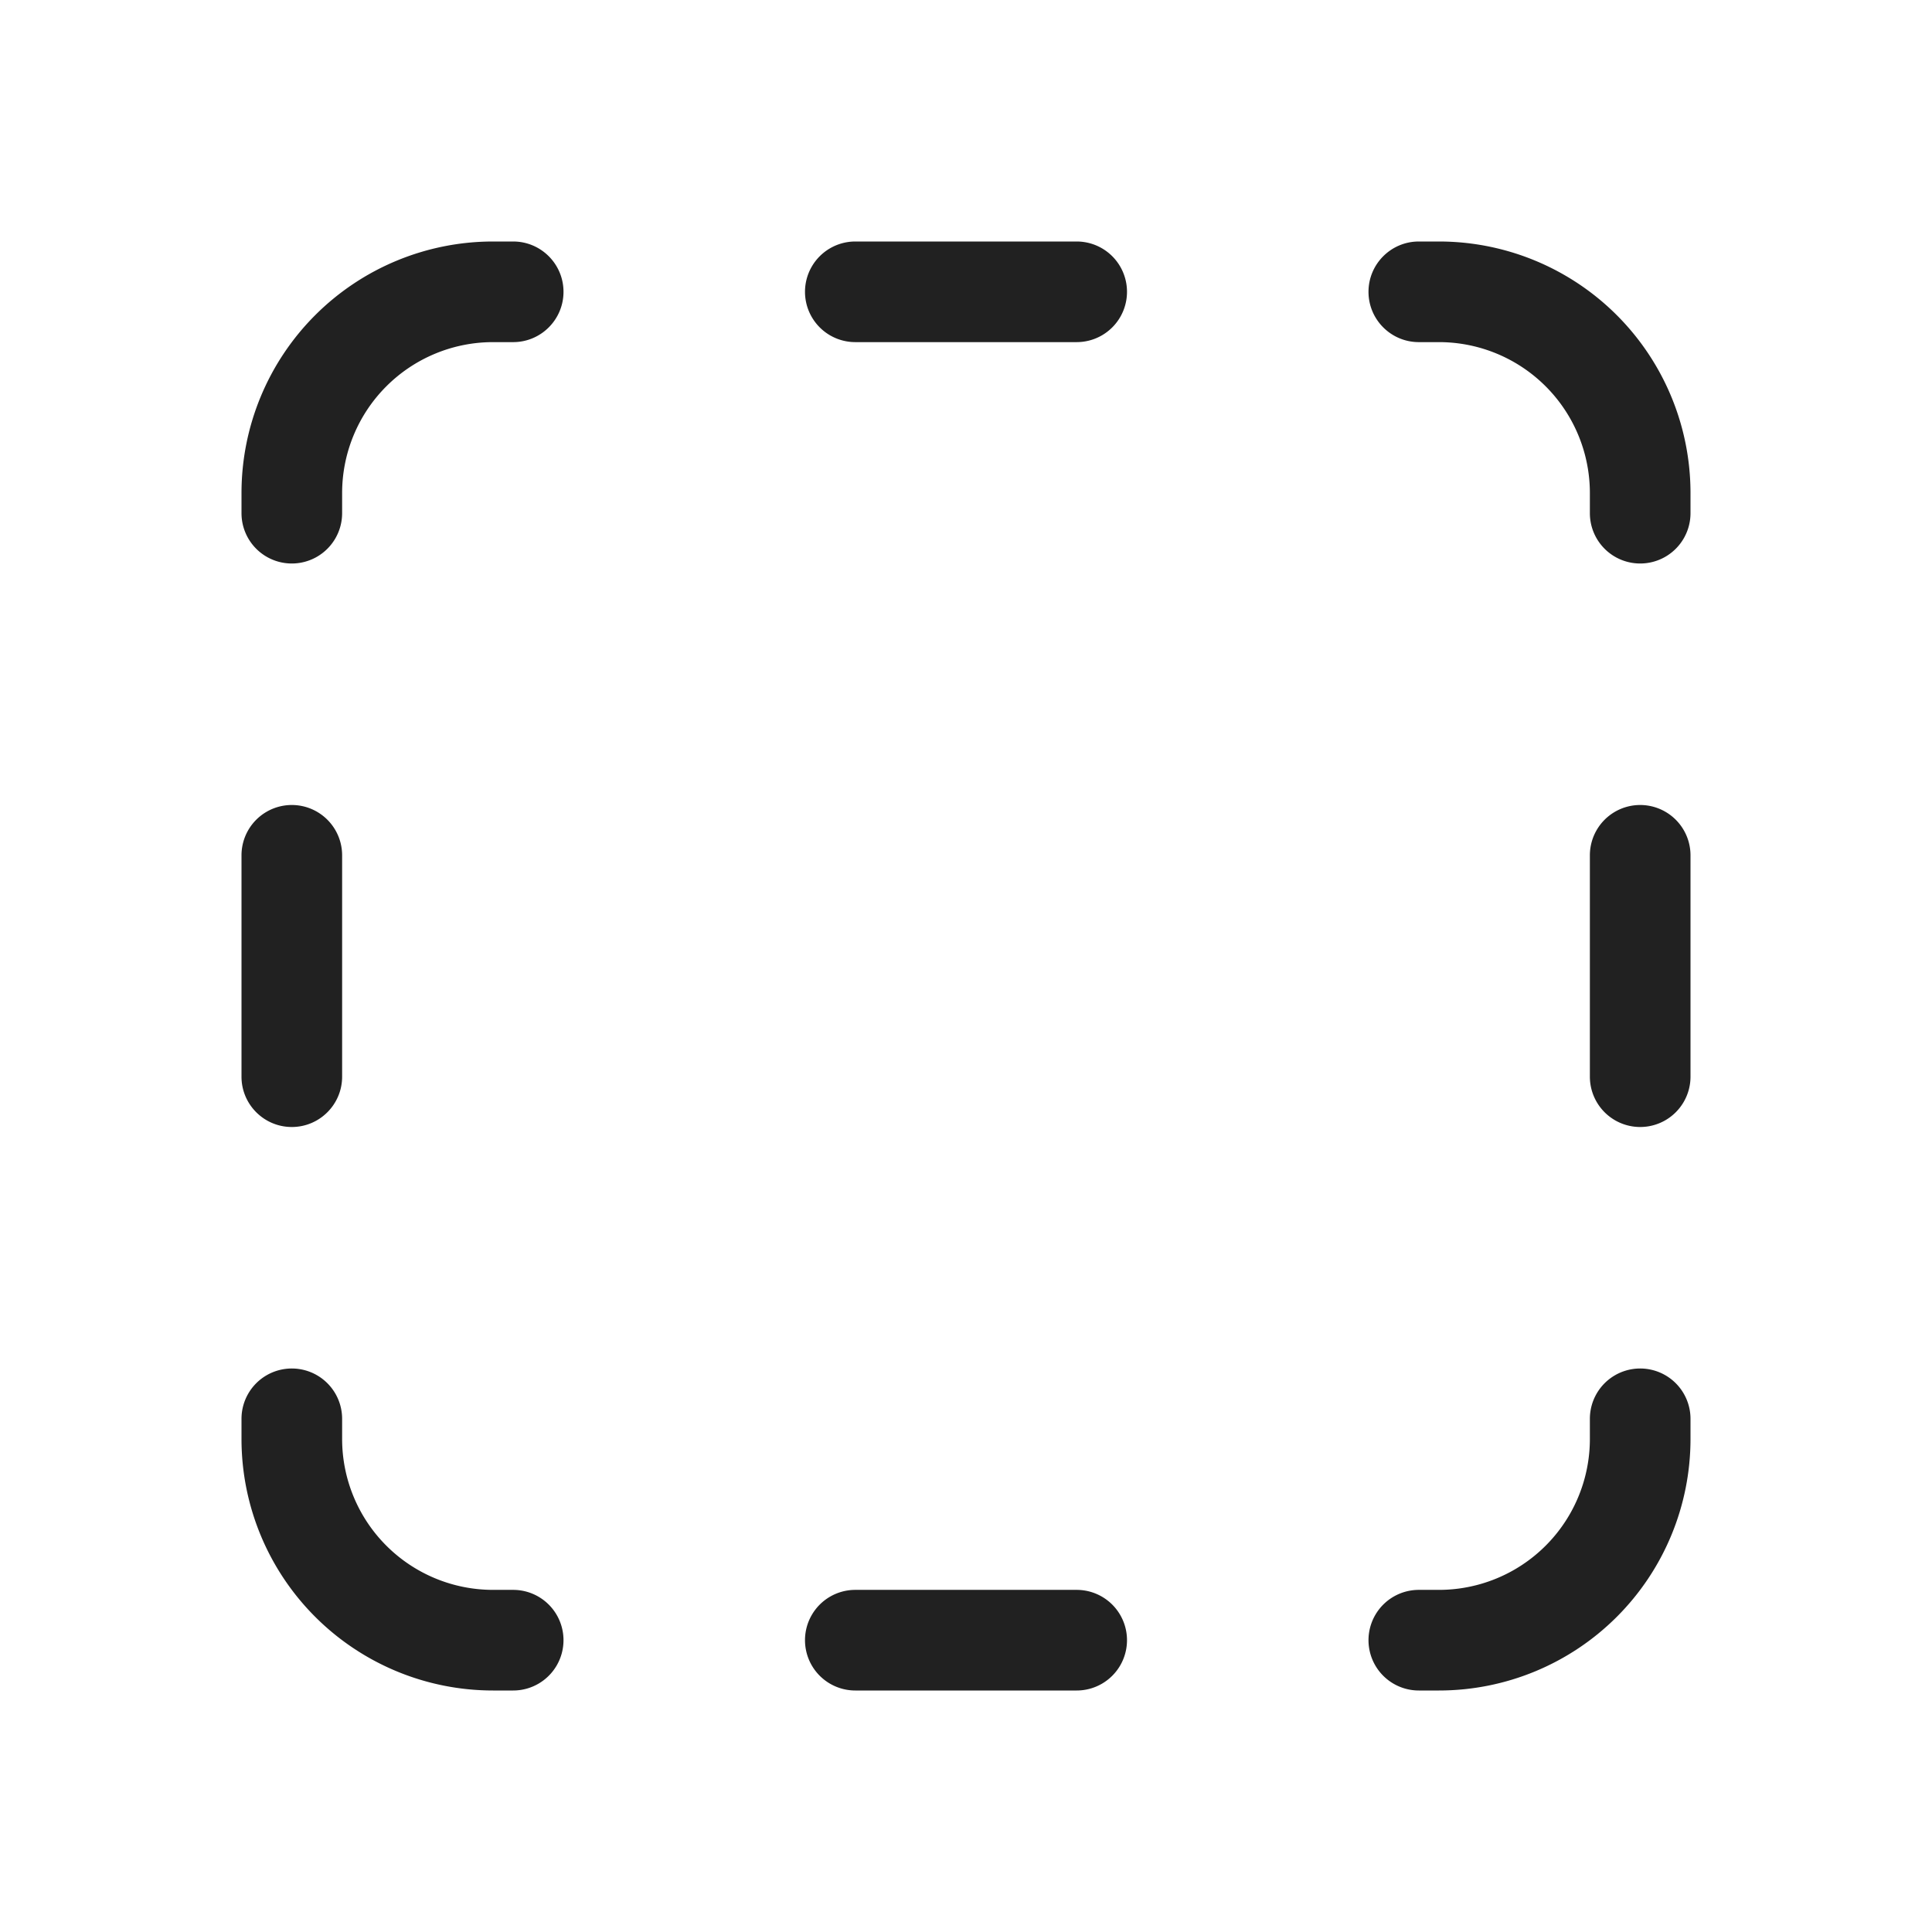 <svg viewBox="0 0 48 48" fill="none" xmlns="http://www.w3.org/2000/svg" height="1em" width="1em">
  <path d="M21.25 6a1.25 1.25 0 1 0 0 2.5h5.5a1.25 1.25 0 1 0 0-2.5h-5.5Zm0 36a1.25 1.25 0 1 1 0-2.5h5.5a1.25 1.25 0 1 1 0 2.5h-5.5Zm-14-14C6.56 28 6 27.44 6 26.75v-5.5a1.25 1.25 0 1 1 2.5 0v5.5c0 .69-.56 1.25-1.25 1.25Zm32.25-1.25a1.25 1.25 0 1 0 2.5 0v-5.5a1.25 1.25 0 1 0-2.5 0v5.5ZM14 7.25C14 6.56 13.44 6 12.75 6h-.5A6.25 6.25 0 0 0 6 12.25v.5a1.25 1.25 0 1 0 2.5 0v-.5a3.75 3.75 0 0 1 3.75-3.75h.5c.69 0 1.25-.56 1.25-1.25ZM12.75 42a1.25 1.25 0 1 0 0-2.5h-.5a3.75 3.75 0 0 1-3.75-3.75v-.5a1.25 1.25 0 1 0-2.5 0v.5A6.25 6.25 0 0 0 12.25 42h.5ZM34 7.25c0-.69.56-1.25 1.25-1.25h.5A6.25 6.25 0 0 1 42 12.25v.5a1.25 1.25 0 1 1-2.5 0v-.5a3.75 3.75 0 0 0-3.75-3.75h-.5c-.69 0-1.25-.56-1.25-1.25ZM35.25 42a1.25 1.25 0 1 1 0-2.5h.5a3.75 3.75 0 0 0 3.75-3.75v-.5a1.25 1.25 0 1 1 2.5 0v.5A6.25 6.25 0 0 1 35.75 42h-.5Z" fill="#212121"/>
</svg>
